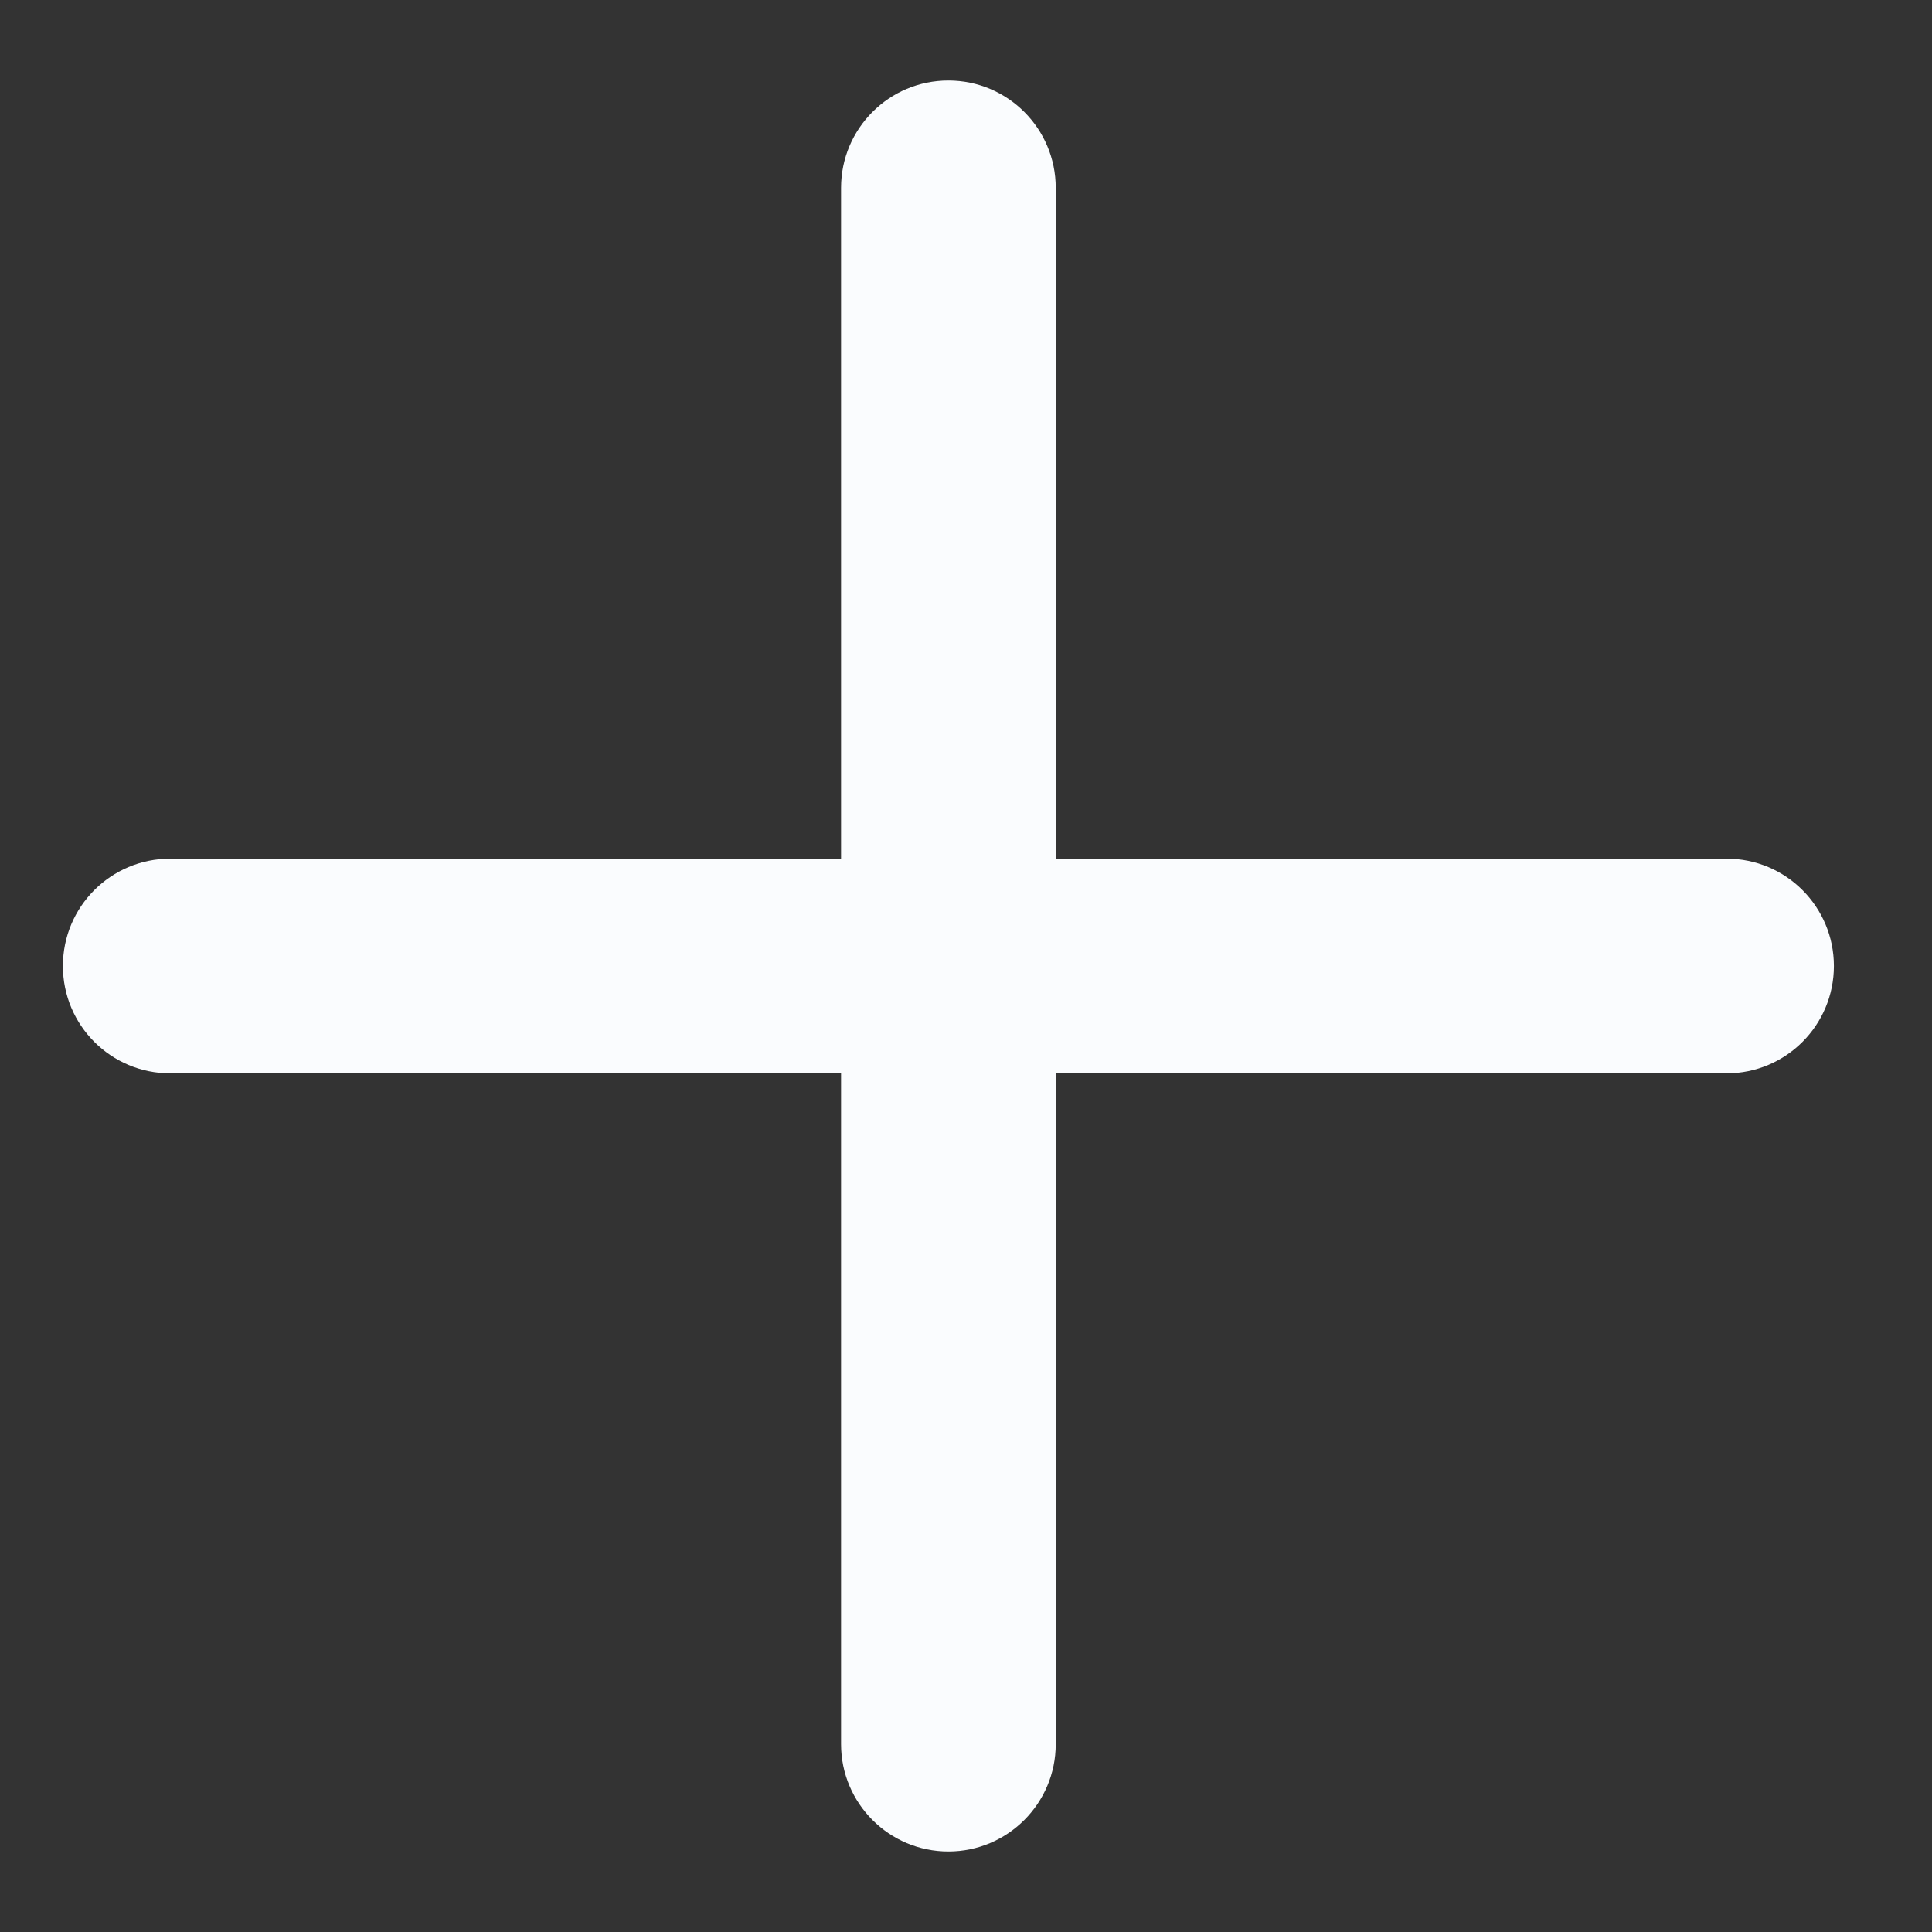 <svg width="18" height="18" viewBox="0 0 18 18" fill="none" xmlns="http://www.w3.org/2000/svg">
<rect x="0" y="0" width="18" height="18" fill="#333333" stroke="none"/>
<path fill-rule="evenodd" clip-rule="evenodd" d="M9.836 1.75C9.836 1.197 9.388 0.75 8.836 0.75C8.284 0.75 7.836 1.197 7.836 1.75V8H1.586C1.033 8 0.586 8.448 0.586 9C0.586 9.552 1.033 10 1.586 10H7.836V16.25C7.836 16.802 8.284 17.25 8.836 17.25C9.388 17.25 9.836 16.802 9.836 16.25V10H16.086C16.639 10 17.086 9.552 17.086 9C17.086 8.448 16.639 8 16.086 8H9.836V1.75Z" fill="#FAFCFE"/>
</svg>
